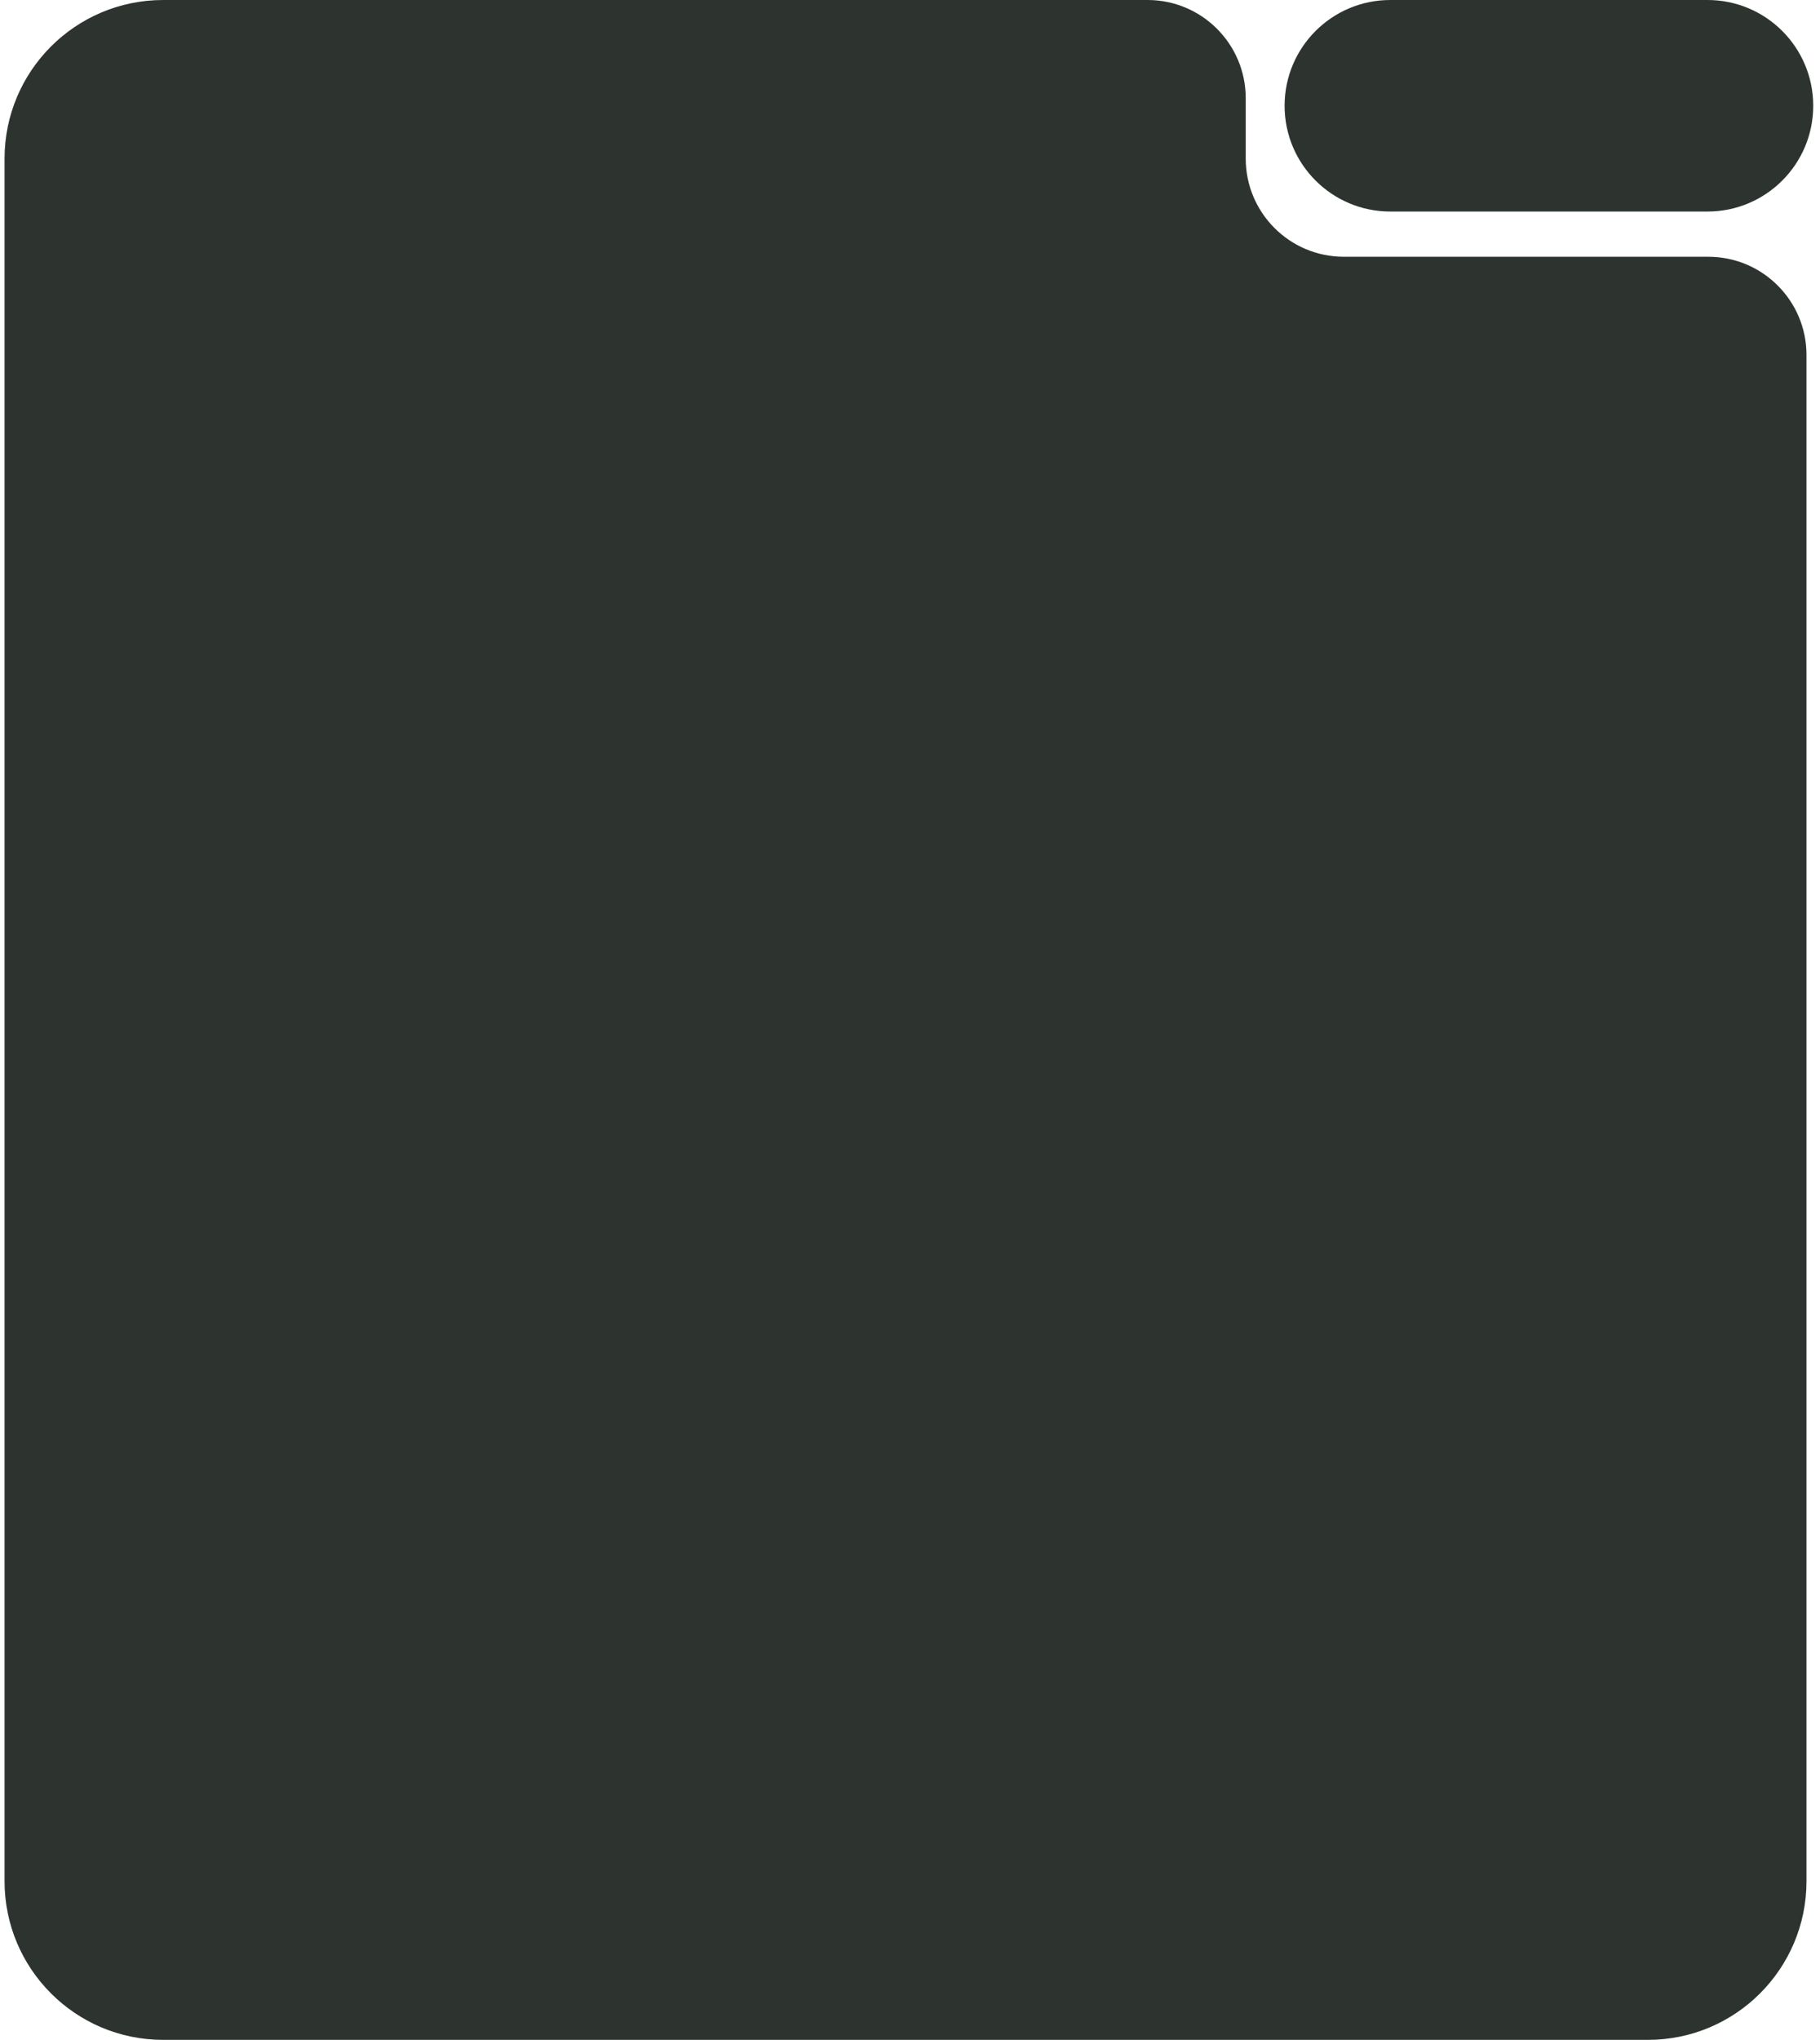 <svg width="241" height="270" viewBox="0 0 241 270" fill="none" xmlns="http://www.w3.org/2000/svg">
<path d="M21.603 0C10.005 0 0.603 9.402 0.603 21V249C0.603 260.598 10.005 270 21.603 270H218.211C229.809 270 239.211 260.598 239.211 249V46.986C239.211 39.806 233.391 33.986 226.211 33.986H177.956C170.776 33.986 164.956 28.166 164.956 20.986V13C164.956 5.82 159.136 0 151.956 0H21.603Z" fill="#2D342F"/>
<path d="M170.103 14C170.103 6.268 176.371 0 184.103 0H226.103C233.835 0 240.103 6.268 240.103 14C240.103 21.732 233.835 28 226.103 28H184.103C176.371 28 170.103 21.732 170.103 14Z" fill="#2D342F"/>
</svg>
